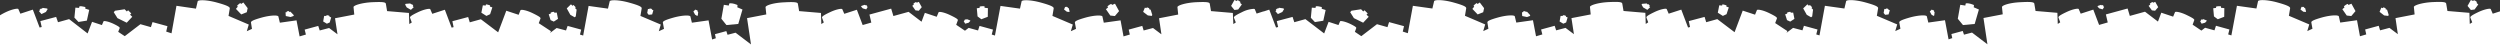 <svg xmlns="http://www.w3.org/2000/svg" width="2026" height="40" fill="none" viewBox="0 0 2026 40" preserveAspectRatio="none">
  <rect x="0" y="0" width="2026" height="40" fill="#333333" stroke="none"/>
  <path fill="#fff" d="m1005 2.4 1.4 1.2-3 4.1-3 .4-2.7-3.3 2.7-4.8 1.9.8.4-.6c.1-.1.3 0 1.3.4.9.6 1.4 1.1 1.3 1.3l-.4.5Z"/>
  <path fill="#fff" d="m1018.4 11 5.6-1.8v.1l4.6-1.5 5.5 14.5 1.7-.4-1.1-4.8 12.8-3.4 1.4 4.3 9-2.5 15.2 11.6 3.6-9.4 8 2.6 1.3-3c.3-.6 3.8 0 8.1 2 4.3 2.1 5.2 2.9 5 3.5l-1.1 3 5.2 3.5 12.7-9.7 8.5 2.4 1.3-4.1 12.1 3.3-1 4.4 4.1 1.3 4.1-22.2 15.8 2.2 1.4-5.9c.3-1.3 7-1.4 15.7 1s10.5 3.6 10.3 4.8l-1 6 16.4 7-1.6 5.4 4.2-1.9-.8-5c-.2-1.1 1.3-2.1 8.8-4.2 7.4-2 13.2-2 13.4-.8l1.2 5 13.5-1.9 2.5 13 5.1-1.5-1-4 11-3 1.2 3.7 7.6-2 6.8 5.1-2-13 15.6-3-.6-6c-.2-1.3 6-3.5 15-4 9-.4 11 0 11.2 1.3l1 5.9 17.7 1.5.3 9 2-1.3-1.4-3.8c-.3-.8.8-1.8 6.2-4.4 5.4-2.6 9.9-3.3 10.2-2.5l1.6 3.7 10.2-3.3 5.5 14.5 1.6-.4-1-4.8 12.8-3.4 1.3 4.3 9-2.5 14 10.6 6.6-17.5 10 3.3 1.5-3.7c.4-.8 4.8-.1 10.1 2.5s6.4 3.5 6.1 4.3l-1.4 3.7 9.9 6.5-.7 1.4 5.3-4 7.6 2 1.2-3.7 11 3-1 4 2.6.8 4.4-24 15.8 2.2 1.4-5.9c.3-1.3 7-1.4 15.7 1s10.5 3.6 10.2 4.8l-1 6 16.5 7-1.6 5.4 4.2-1.9-.9-5c-.2-1.1 1.4-2.1 8.8-4.2 7.5-2 13.2-2 13.5-.8l1.2 5 13.5-1.9 2.9 15.5 3-1-.7-3.3 9.2-2.5 1 3 6.5-1.7 12.5 9.5-3.2-21.3 15.6-3-.6-5.8c-.2-1.4 6-3.6 15-4 9-.5 11 0 11.2 1.2l1 5.9 17.7 1.5.3 9 2-1.3-1.4-3.8c-.3-.8.7-1.8 6.2-4.4 5.4-2.6 9.9-3.3 10.2-2.5l1.6 3.7 10.2-3.3 4.7 12.4 7-2-1.5-6.5 17.6-4.8 1.8 6 12.3-3.4 10.5 8 2.7-7.2 9.6 3.2 1.5-3.6c.4-.8 4.6-.1 9.7 2.4 5.2 2.5 6.2 3.4 5.9 4.1l-1.3 3.6 7.1 4.8 3-2.3 7.6 2.1 1.2-3.7 10.9 3-1 4 2.6.8 4.5-24 15.8 2.2 1.3-5.9c.3-1.3 7-1.4 15.7 1s10.5 3.6 10.3 4.8l-1 6 16.5 7-1.6 5.4 4.2-1.9-.9-5c-.2-1.1 1.4-2.1 8.8-4.2 7.4-2 13.2-2 13.5-.8l1.1 5 13.6-1.9 2.4 13 5.1-1.5-.9-4 11-3 1.1 3.7 7.6-2 6.8 5.1-1.9-13 15.5-3a456 456 0 0 0-.6-6c-.1-1.3 6.1-3.5 15-4 9-.4 11 0 11.2 1.3l1 5.9 17.8 1.5.3 9 2-1.3-1.5-3.8c-.3-.8.8-1.8 6.2-4.4 5.5-2.6 10-3.3 10.3-2.5l1.6 3.7 5.9-1.9V40H0V12.4a49 49 0 0 1 4.6-2.5c5.5-2.6 10-3.3 10.3-2.5l1.6 3.7 10.1-3.3 5.5 14.5 1.7-.4-1.1-4.8 12.8-3.4L47 18l9-2.5L71 27.1l3.6-9.4 8 2.6 1.3-3c.3-.6 3.8 0 8.1 2 4.3 2.1 5.2 2.9 5 3.5l-1.2 3 5.3 3.5 12.7-9.7 8.5 2.4 1.3-4.1 12.1 3.3-1 4.4L139 27 143 4.7 158.8 7a496 496 0 0 0 1.4-5.9c.3-1.3 7-1.4 15.7 1s10.5 3.6 10.3 4.8l-1 6 16.4 7-1.6 5.4 4.2-1.9a846 846 0 0 0-.8-5c-.2-1.1 1.3-2.1 8.8-4.2 7.4-2 13.2-2 13.4-.8l1.2 5 13.5-1.9 2.5 13 5.1-1.5-1-4 11-3 1.2 3.7 7.6-2 6.8 5.1-2-13 15.6-3-.6-6c-.2-1.3 6-3.5 15-4 9-.4 11 0 11.2 1.3l1 5.9 17.7 1.5.3 9 2-1.3-1.4-3.8c-.3-.8.8-1.8 6.2-4.4 5.4-2.6 9.9-3.3 10.2-2.5l1.6 3.7 10.2-3.3 5.5 14.5 1.6-.4-1-4.8 12.8-3.4 1.3 4.3 9-2.5 14 10.6 6.6-17.5 10 3.3 1.5-3.7c.4-.8 4.8-.1 10.1 2.5s6.4 3.5 6.1 4.3l-1.4 3.7 9.9 6.5-.7 1.4 5.3-4 7.6 2L460 21l11 3-1 4 2.6.8 4.4-24L492.7 7a496 496 0 0 0 1.4-5.9c.3-1.3 7-1.4 15.7 1s10.5 3.6 10.2 4.8l-1 6 16.5 7-1.6 5.4 4.2-1.9-.9-5c-.2-1.1 1.4-2.1 8.8-4.2 7.5-2 13.2-2 13.5-.8l1.2 5 13.5-1.9 2.9 15.5 3-1-.7-3.3 9.2-2.5 1 3 6.5-1.7 12.5 9.5-3.2-21.3 15.6-3-.6-5.8c-.2-1.4 6-3.6 15-4 9-.5 11 0 11.2 1.2l1 5.9 17.7 1.5.3 9 2-1.3-1.4-3.8c-.3-.8.7-1.8 6.2-4.4 5.4-2.6 9.9-3.3 10.2-2.5l1.6 3.7 10.2-3.3 4.7 12.4 7-2-1.5-6.5 17.6-4.8 1.8 6 12.3-3.4 10.5 8 2.7-7.2 9.6 3.2 1.5-3.6c.4-.8 4.6-.1 9.7 2.4 5.2 2.5 6.2 3.4 5.9 4.1l-1.3 3.6 7.1 4.8 3-2.3 7.6 2.1 1.2-3.7 10.9 3-1 4 2.6.8 4.5-24L826.6 7l1.3-5.9c.3-1.3 7-1.4 15.7 1s10.5 3.6 10.3 4.8l-1 6 16.5 7-1.6 5.4 4.2-1.9-.9-5c-.2-1.1 1.4-2.1 8.8-4.2 7.4-2 13.2-2 13.5-.8l1.1 5 13.6-1.9 2.4 13 5.1-1.5-.9-4 11-3 1.1 3.7 7.6-2 6.8 5.1-1.9-13 15.5-3-.6-6c-.1-1.3 6.1-3.5 15-4 9-.4 11 0 11.2 1.3l1 5.9 17.7 1.5.4 9 2-1.3-1.5-3.8c-.3-.8.8-1.8 6.2-4.4a24 24 0 0 1 9.4-2.8c.7 0 1.2 0 1.3.3l1.5 3.6Z"/>
  <path fill="#fff" d="m739.3 4.7 1.3-1-.4-.6s.4-.6 1.2-1c.8-.5 1-.5 1.1-.4l.4.5 1.7-.7 2.4 4.3-2.4 2.9-2.7-.3-2.6-3.7ZM195.4 3.2l1.8-1.2 3.5 4.6-.7 3.3-4.5 1.8-4.3-4.5 1.5-1.8-.5-.6c0-.2 0-.4 1-1.2.8-.8 1.6-1.2 1.7-1l.5.6ZM61.1 6.2l3 .2.2-1.1c0-.3 1.3-.4 3 0 1.6.3 2 .4 1.9.7L69.1 7l3.2 1-1.9 8.7-6.8 1.1-3.3-3.5.8-8.2ZM267 13.6l1.4.5-1.2 4.1-2.3 1-3-1.8.8-4.5h1.7l.2-.5h1.1c.9.2 1.4.5 1.4.7l-.1.5ZM399 6l-2-.7.2-.7c0-.2-.7-.6-1.9-.8-1.1-.3-1.4-.3-1.5-.1l-.2.8-2.3-.2-1.2 6 4.1 2.6 3-1.4L399 6ZM446.4 11l-1.7.6 1.5 4.7 2.6 1.2 3.4-2.2-1-5.1-2 .1-.1-.6c0-.1-.3-.2-1.3 0s-1.6.6-1.6.7l.2.7ZM525 7.2l1.3.2v-.5l1.2.1c.7.2.8.3.8.4v.4l1.2.5-1 3.4-2.8.3-1.2-1.5.6-3.3ZM590.6 4.5l-4-.6-2 11.3 4.1 5.1 9.6-.9 3.4-11.7-4.2-1.8.2-1.5c0-.4-.4-.6-2.7-1.3-2.2-.6-4-.5-4-.2l-.4 1.6ZM791.6 6.7l2.3-.3v-.9c0-.2 1-.5 2.3-.5 1.4 0 1.7.1 1.7.3v1l2.7.3-.1 7-5.2 2-3.1-2.3-.6-6.6ZM896.3 7.4 898 6l-.5-.7c-.1-.2.6-.8 1.7-1.5 1.1-.6 1.4-.7 1.5-.5l.5.7 2.4-1 3.3 6-3.4 4-3.7-.4-3.6-5.2ZM92.2 9.9l1-1.2 7.8-1.2 1.8 1.8 1-1 2.6 2.6-1 1 1.8 1.7-4.5 4.8-7.5-3.7-3-4.8ZM38.1 6.8l.5.6-1.4 2.3-3.6 1.7-2-2.3.7-.8L32 8l1.3-1.2.4.4.9-.8 3.6.5ZM238 13v-.8l-2.6-2.7-1.2.1V9l-1.8.2v.6l-1 .2.2 3 3.9.8 2.5-.9ZM328.8 3.1l-.5.6 1.3 2.3 3.4 2 2.3-2.2-.8-.8.4-.5-1.1-1.2-.5.3-.8-.8-3.7.3ZM465.7 14l.9-.7.7-5.5-1.3-1.3.6-.6-1.9-1.9-.7.7-1.3-1.2-3.4 3.3 2.9 5.2 3.5 2ZM565.5 12.5l-.5.4-1.7-1-1.4-2.6 1.7-1.6.6.6.4-.3.9.9-.3.3.6.6-.3 2.7ZM697.8 5.3l.3-.5 2.6-.9.7.5.3-.4 1 .7-.2.4.7.5-1.2 2-2.8-.8-1.4-1.5ZM786.1 16.4l.3.5-1.4 1.5-2.8.8-1.2-2 .7-.5-.3-.4 1.1-.7.3.4.7-.5 2.6 1ZM866.6 9.7l.2-.5-.7-2.6-.9-.3.2-.4-1.2-.5-.2.4-.8-.3-.9 2.2 2.3 1.8 2 .2ZM933.8 12.1l-.4.8-3.2-.4-3.8-2.9 1.4-3.4 1.3.4.3-.7 2 .8-.2.7 1.3.5 1.3 4.2ZM2007 2.4l1.4 1.2-3 4.1-3 .4-2.7-3.3 2.7-4.8 1.9.8.4-.6c.1-.1.3 0 1.3.4.9.6 1.4 1.1 1.3 1.3l-.4.5ZM1741.3 4.7l1.3-1-.4-.6s.4-.6 1.2-1c.8-.5 1-.5 1.1-.4l.4.5 1.7-.7 2.4 4.3-2.5 2.9-2.6-.3-2.7-3.7ZM1197.5 3.2l1.7-1.2 3.5 4.6-.7 3.3-4.5 1.8-4.3-4.5 1.5-1.8-.5-.6c0-.2 0-.4 1-1.2.8-.8 1.6-1.2 1.7-1l.5.6ZM1063.1 6.2l3 .2.2-1.1c0-.3 1.3-.4 3 0 1.6.3 2 .4 1.9.7l-.1 1.1 3.2 1-1.9 8.7-6.8 1.1-3.3-3.5.8-8.2ZM1269 13.6l1.4.5-1.2 4.1-2.3 1-3-1.8.8-4.5h1.7l.2-.5h1.1c.9.2 1.5.5 1.4.7l-.1.5ZM1401 6l-2-.7.2-.7c0-.2-.7-.6-1.9-.8-1.1-.3-1.4-.3-1.5-.1l-.2.8-2.3-.2-1.2 6 4.1 2.6 3-1.4L1401 6ZM1448.4 11l-1.7.6 1.5 4.7 2.6 1.2 3.4-2.2-1-5.1-2 .1V10l-.1-.3c0-.1-.3-.2-1.3 0s-1.6.6-1.6.7l.2.7ZM1527 7.2l1.3.2v-.5l1.3.1c.6.2.7.3.7.4v.4l1.2.5-1 3.4-2.8.3-1.2-1.5.6-3.3ZM1592.7 4.5l-4.1-.6-2 11.3 4.2 5.1 9.5-.9 3.4-11.7-4.2-1.8.2-1.5c0-.4-.4-.6-2.7-1.3-2.2-.6-4-.5-4-.2l-.3 1.6ZM1793.6 6.7l2.3-.3v-.9c0-.2 1-.5 2.3-.5 1.3 0 1.7.1 1.7.3v1l2.7.3-.1 7-5.2 2-3.1-2.3-.6-6.6ZM1898.3 7.4 1900 6l-.5-.7c0-.2.6-.8 1.7-1.5 1.1-.6 1.4-.7 1.5-.5l.5.7 2.4-1 3.3 6-3.4 4-3.7-.4-3.6-5.2ZM1094.2 9.9l1-1.2 7.8-1.2 1.8 1.8 1-1 2.6 2.6-1 1 1.8 1.7-4.5 4.8-7.5-3.7-3-4.8ZM1040.1 6.8l.5.6-1.4 2.3-3.6 1.7-2-2.3.7-.8-.4-.4 1.3-1.2.4.4.9-.8 3.6.5ZM1240 13v-.8l-2.5-2.7-1.3.1V9l-1.8.2v.6l-1 .2.2 3 3.9.8 2.5-.9ZM1330.8 3.1l-.5.6 1.3 2.3 3.4 2 2.3-2.2-.8-.8.5-.5-1.2-1.2-.5.3-.8-.8-3.7.3ZM1467.7 14l.9-.7.7-5.5-1.3-1.3.6-.6-1.9-1.9-.7.7-1.3-1.2-3.4 3.3 2.9 5.2 3.5 2ZM1567.5 12.5l-.5.4-1.7-1-1.4-2.6 1.7-1.6.6.6.3-.3 1 .9-.3.3.6.6-.3 2.7ZM1699.8 5.3l.3-.5 2.6-.9.7.5.3-.4 1 .7-.2.4.7.5-1.2 2-2.8-.8-1.4-1.5ZM1788.1 16.4l.3.5-1.4 1.5-2.8.8-1.2-2 .7-.5-.3-.4 1.1-.7.3.4.7-.5 2.6 1ZM1868.6 9.7l.2-.5-.7-2.6-.9-.3.2-.4-1.2-.5-.2.4-.8-.3-.9 2.2 2.3 1.8 2 .2ZM1935.8 12.1l-.4.8-3.3-.4-3.7-2.9 1.4-3.4 1.3.4.4-.7 1.9.8-.2.7 1.3.5 1.3 4.2Z"/>
</svg>